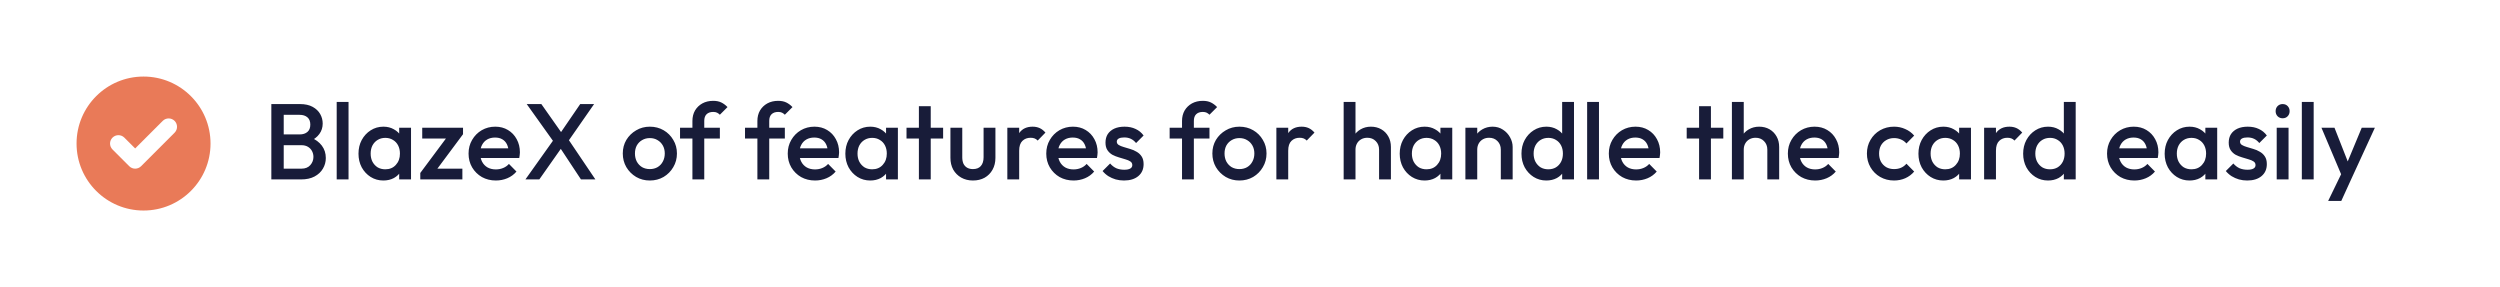 <svg width="418" height="48" viewBox="0 0 418 48" fill="none" xmlns="http://www.w3.org/2000/svg">
<g filter="url(#filter0_b_8160_3520)">
<rect width="418" height="48" rx="24" fill="white"/>
</g>
<path fill-rule="evenodd" clip-rule="evenodd" d="M24 35.2C30.185 35.2 35.2 30.186 35.2 24C35.2 17.814 30.185 12.8 24 12.8C17.814 12.8 12.8 17.814 12.8 24C12.8 30.186 17.814 35.2 24 35.2ZM29.19 22.19C29.736 21.643 29.736 20.757 29.19 20.21C28.643 19.663 27.757 19.663 27.21 20.21L22.6 24.82L20.79 23.01C20.243 22.463 19.357 22.463 18.81 23.01C18.263 23.557 18.263 24.443 18.81 24.99L21.61 27.79C22.157 28.337 23.043 28.337 23.59 27.79L29.19 22.19Z" fill="#E97A58"/>
<path d="M46.79 30V28.2H50.408C51.044 28.2 51.536 28.002 51.884 27.606C52.232 27.21 52.406 26.754 52.406 26.238C52.406 25.89 52.328 25.566 52.172 25.266C52.016 24.966 51.788 24.726 51.488 24.546C51.188 24.366 50.828 24.276 50.408 24.276H46.79V22.476H50.102C50.642 22.476 51.074 22.338 51.398 22.062C51.722 21.786 51.884 21.378 51.884 20.838C51.884 20.298 51.722 19.89 51.398 19.614C51.074 19.338 50.642 19.2 50.102 19.2H46.79V17.4H50.156C51.008 17.4 51.716 17.556 52.28 17.868C52.844 18.18 53.264 18.582 53.54 19.074C53.816 19.566 53.954 20.094 53.954 20.658C53.954 21.318 53.768 21.9 53.396 22.404C53.036 22.908 52.502 23.316 51.794 23.628L51.956 22.98C52.748 23.304 53.366 23.76 53.81 24.348C54.254 24.936 54.476 25.626 54.476 26.418C54.476 27.066 54.314 27.66 53.99 28.2C53.678 28.74 53.21 29.178 52.586 29.514C51.974 29.838 51.218 30 50.318 30H46.79ZM45.368 30V17.4H47.438V30H45.368ZM56.295 30V17.04H58.275V30H56.295ZM64.097 30.18C63.317 30.18 62.609 29.982 61.973 29.586C61.349 29.19 60.851 28.656 60.479 27.984C60.119 27.3 59.939 26.538 59.939 25.698C59.939 24.846 60.119 24.084 60.479 23.412C60.851 22.728 61.349 22.188 61.973 21.792C62.609 21.384 63.317 21.18 64.097 21.18C64.757 21.18 65.339 21.324 65.843 21.612C66.359 21.888 66.767 22.272 67.067 22.764C67.367 23.256 67.517 23.814 67.517 24.438V26.922C67.517 27.546 67.367 28.104 67.067 28.596C66.779 29.088 66.377 29.478 65.861 29.766C65.345 30.042 64.757 30.18 64.097 30.18ZM64.421 28.308C65.153 28.308 65.741 28.062 66.185 27.57C66.641 27.078 66.869 26.448 66.869 25.68C66.869 25.164 66.767 24.708 66.563 24.312C66.359 23.916 66.071 23.61 65.699 23.394C65.339 23.166 64.913 23.052 64.421 23.052C63.941 23.052 63.515 23.166 63.143 23.394C62.783 23.61 62.495 23.916 62.279 24.312C62.075 24.708 61.973 25.164 61.973 25.68C61.973 26.196 62.075 26.652 62.279 27.048C62.495 27.444 62.783 27.756 63.143 27.984C63.515 28.2 63.941 28.308 64.421 28.308ZM66.743 30V27.678L67.085 25.572L66.743 23.484V21.36H68.723V30H66.743ZM70.272 28.92L75.096 22.44H77.418L72.594 28.92H70.272ZM70.272 30V28.92L72.072 28.2H77.31V30H70.272ZM70.596 23.16V21.36H77.418V22.44L75.618 23.16H70.596ZM82.915 30.18C82.051 30.18 81.271 29.988 80.575 29.604C79.891 29.208 79.345 28.668 78.937 27.984C78.541 27.3 78.343 26.532 78.343 25.68C78.343 24.828 78.541 24.066 78.937 23.394C79.333 22.71 79.867 22.17 80.539 21.774C81.223 21.378 81.979 21.18 82.807 21.18C83.611 21.18 84.319 21.366 84.931 21.738C85.555 22.11 86.041 22.62 86.389 23.268C86.749 23.916 86.929 24.654 86.929 25.482C86.929 25.626 86.917 25.776 86.893 25.932C86.881 26.076 86.857 26.238 86.821 26.418H79.729V24.798H85.795L85.057 25.446C85.033 24.918 84.931 24.474 84.751 24.114C84.571 23.754 84.313 23.478 83.977 23.286C83.653 23.094 83.251 22.998 82.771 22.998C82.267 22.998 81.829 23.106 81.457 23.322C81.085 23.538 80.797 23.844 80.593 24.24C80.389 24.624 80.287 25.086 80.287 25.626C80.287 26.166 80.395 26.64 80.611 27.048C80.827 27.456 81.133 27.774 81.529 28.002C81.925 28.218 82.381 28.326 82.897 28.326C83.341 28.326 83.749 28.248 84.121 28.092C84.505 27.936 84.829 27.708 85.093 27.408L86.353 28.686C85.933 29.178 85.423 29.55 84.823 29.802C84.223 30.054 83.587 30.18 82.915 30.18ZM97.138 30L93.43 24.384H93.052L88.066 17.4H90.514L94.24 22.692H94.618L99.55 30H97.138ZM87.85 30L92.638 23.268L94.06 24.474L90.172 30H87.85ZM94.762 23.97L93.34 22.764L97.012 17.4H99.334L94.762 23.97ZM108.648 30.18C107.808 30.18 107.046 29.982 106.362 29.586C105.678 29.178 105.132 28.632 104.724 27.948C104.328 27.264 104.13 26.502 104.13 25.662C104.13 24.822 104.328 24.066 104.724 23.394C105.132 22.722 105.678 22.188 106.362 21.792C107.046 21.384 107.808 21.18 108.648 21.18C109.5 21.18 110.268 21.378 110.952 21.774C111.636 22.17 112.176 22.71 112.572 23.394C112.98 24.066 113.184 24.822 113.184 25.662C113.184 26.502 112.98 27.264 112.572 27.948C112.176 28.632 111.636 29.178 110.952 29.586C110.268 29.982 109.5 30.18 108.648 30.18ZM108.648 28.272C109.14 28.272 109.572 28.164 109.944 27.948C110.328 27.72 110.622 27.408 110.826 27.012C111.042 26.616 111.15 26.166 111.15 25.662C111.15 25.158 111.042 24.714 110.826 24.33C110.61 23.946 110.316 23.646 109.944 23.43C109.572 23.202 109.14 23.088 108.648 23.088C108.168 23.088 107.736 23.202 107.352 23.43C106.98 23.646 106.686 23.946 106.47 24.33C106.266 24.714 106.164 25.158 106.164 25.662C106.164 26.166 106.266 26.616 106.47 27.012C106.686 27.408 106.98 27.72 107.352 27.948C107.736 28.164 108.168 28.272 108.648 28.272ZM115.772 30V20.226C115.772 19.566 115.916 18.984 116.204 18.48C116.504 17.976 116.912 17.58 117.428 17.292C117.956 17.004 118.562 16.86 119.246 16.86C119.774 16.86 120.224 16.95 120.596 17.13C120.968 17.31 121.316 17.568 121.64 17.904L120.362 19.182C120.218 19.038 120.062 18.924 119.894 18.84C119.726 18.756 119.51 18.714 119.246 18.714C118.766 18.714 118.394 18.846 118.13 19.11C117.878 19.362 117.752 19.728 117.752 20.208V30H115.772ZM113.702 23.16V21.36H120.362V23.16H113.702ZM126.636 30V20.226C126.636 19.566 126.78 18.984 127.068 18.48C127.368 17.976 127.776 17.58 128.292 17.292C128.82 17.004 129.426 16.86 130.11 16.86C130.638 16.86 131.088 16.95 131.46 17.13C131.832 17.31 132.18 17.568 132.504 17.904L131.226 19.182C131.082 19.038 130.926 18.924 130.758 18.84C130.59 18.756 130.374 18.714 130.11 18.714C129.63 18.714 129.258 18.846 128.994 19.11C128.742 19.362 128.616 19.728 128.616 20.208V30H126.636ZM124.566 23.16V21.36H131.226V23.16H124.566ZM136.282 30.18C135.418 30.18 134.638 29.988 133.942 29.604C133.258 29.208 132.712 28.668 132.304 27.984C131.908 27.3 131.71 26.532 131.71 25.68C131.71 24.828 131.908 24.066 132.304 23.394C132.7 22.71 133.234 22.17 133.906 21.774C134.59 21.378 135.346 21.18 136.174 21.18C136.978 21.18 137.686 21.366 138.298 21.738C138.922 22.11 139.408 22.62 139.756 23.268C140.116 23.916 140.296 24.654 140.296 25.482C140.296 25.626 140.284 25.776 140.26 25.932C140.248 26.076 140.224 26.238 140.188 26.418H133.096V24.798H139.162L138.424 25.446C138.4 24.918 138.298 24.474 138.118 24.114C137.938 23.754 137.68 23.478 137.344 23.286C137.02 23.094 136.618 22.998 136.138 22.998C135.634 22.998 135.196 23.106 134.824 23.322C134.452 23.538 134.164 23.844 133.96 24.24C133.756 24.624 133.654 25.086 133.654 25.626C133.654 26.166 133.762 26.64 133.978 27.048C134.194 27.456 134.5 27.774 134.896 28.002C135.292 28.218 135.748 28.326 136.264 28.326C136.708 28.326 137.116 28.248 137.488 28.092C137.872 27.936 138.196 27.708 138.46 27.408L139.72 28.686C139.3 29.178 138.79 29.55 138.19 29.802C137.59 30.054 136.954 30.18 136.282 30.18ZM145.501 30.18C144.721 30.18 144.013 29.982 143.377 29.586C142.753 29.19 142.255 28.656 141.883 27.984C141.523 27.3 141.343 26.538 141.343 25.698C141.343 24.846 141.523 24.084 141.883 23.412C142.255 22.728 142.753 22.188 143.377 21.792C144.013 21.384 144.721 21.18 145.501 21.18C146.161 21.18 146.743 21.324 147.247 21.612C147.763 21.888 148.171 22.272 148.471 22.764C148.771 23.256 148.921 23.814 148.921 24.438V26.922C148.921 27.546 148.771 28.104 148.471 28.596C148.183 29.088 147.781 29.478 147.265 29.766C146.749 30.042 146.161 30.18 145.501 30.18ZM145.825 28.308C146.557 28.308 147.145 28.062 147.589 27.57C148.045 27.078 148.273 26.448 148.273 25.68C148.273 25.164 148.171 24.708 147.967 24.312C147.763 23.916 147.475 23.61 147.103 23.394C146.743 23.166 146.317 23.052 145.825 23.052C145.345 23.052 144.919 23.166 144.547 23.394C144.187 23.61 143.899 23.916 143.683 24.312C143.479 24.708 143.377 25.164 143.377 25.68C143.377 26.196 143.479 26.652 143.683 27.048C143.899 27.444 144.187 27.756 144.547 27.984C144.919 28.2 145.345 28.308 145.825 28.308ZM148.147 30V27.678L148.489 25.572L148.147 23.484V21.36H150.127V30H148.147ZM153.639 30V17.76H155.619V30H153.639ZM151.569 23.16V21.36H157.689V23.16H151.569ZM162.673 30.18C161.941 30.18 161.287 30.018 160.711 29.694C160.147 29.37 159.703 28.926 159.379 28.362C159.067 27.786 158.911 27.126 158.911 26.382V21.36H160.891V26.292C160.891 26.712 160.957 27.072 161.089 27.372C161.233 27.66 161.437 27.882 161.701 28.038C161.977 28.194 162.301 28.272 162.673 28.272C163.249 28.272 163.687 28.104 163.987 27.768C164.299 27.42 164.455 26.928 164.455 26.292V21.36H166.435V26.382C166.435 27.138 166.273 27.804 165.949 28.38C165.637 28.944 165.199 29.388 164.635 29.712C164.071 30.024 163.417 30.18 162.673 30.18ZM168.426 30V21.36H170.406V30H168.426ZM170.406 25.194L169.722 24.852C169.722 23.76 169.962 22.878 170.442 22.206C170.934 21.522 171.672 21.18 172.656 21.18C173.088 21.18 173.478 21.258 173.826 21.414C174.174 21.57 174.498 21.822 174.798 22.17L173.502 23.502C173.346 23.334 173.172 23.214 172.98 23.142C172.788 23.07 172.566 23.034 172.314 23.034C171.762 23.034 171.306 23.208 170.946 23.556C170.586 23.904 170.406 24.45 170.406 25.194ZM179.507 30.18C178.643 30.18 177.863 29.988 177.167 29.604C176.483 29.208 175.937 28.668 175.529 27.984C175.133 27.3 174.935 26.532 174.935 25.68C174.935 24.828 175.133 24.066 175.529 23.394C175.925 22.71 176.459 22.17 177.131 21.774C177.815 21.378 178.571 21.18 179.399 21.18C180.203 21.18 180.911 21.366 181.523 21.738C182.147 22.11 182.633 22.62 182.981 23.268C183.341 23.916 183.521 24.654 183.521 25.482C183.521 25.626 183.509 25.776 183.485 25.932C183.473 26.076 183.449 26.238 183.413 26.418H176.321V24.798H182.387L181.649 25.446C181.625 24.918 181.523 24.474 181.343 24.114C181.163 23.754 180.905 23.478 180.569 23.286C180.245 23.094 179.843 22.998 179.363 22.998C178.859 22.998 178.421 23.106 178.049 23.322C177.677 23.538 177.389 23.844 177.185 24.24C176.981 24.624 176.879 25.086 176.879 25.626C176.879 26.166 176.987 26.64 177.203 27.048C177.419 27.456 177.725 27.774 178.121 28.002C178.517 28.218 178.973 28.326 179.489 28.326C179.933 28.326 180.341 28.248 180.713 28.092C181.097 27.936 181.421 27.708 181.685 27.408L182.945 28.686C182.525 29.178 182.015 29.55 181.415 29.802C180.815 30.054 180.179 30.18 179.507 30.18ZM187.934 30.18C187.454 30.18 186.992 30.12 186.548 30C186.104 29.868 185.696 29.688 185.324 29.46C184.952 29.22 184.628 28.932 184.352 28.596L185.612 27.336C185.912 27.684 186.254 27.948 186.638 28.128C187.034 28.296 187.478 28.38 187.97 28.38C188.414 28.38 188.75 28.314 188.978 28.182C189.206 28.05 189.32 27.858 189.32 27.606C189.32 27.342 189.212 27.138 188.996 26.994C188.78 26.85 188.498 26.73 188.15 26.634C187.814 26.526 187.454 26.418 187.07 26.31C186.698 26.202 186.338 26.058 185.99 25.878C185.654 25.686 185.378 25.428 185.162 25.104C184.946 24.78 184.838 24.36 184.838 23.844C184.838 23.292 184.964 22.818 185.216 22.422C185.48 22.026 185.846 21.72 186.314 21.504C186.794 21.288 187.364 21.18 188.024 21.18C188.72 21.18 189.332 21.306 189.86 21.558C190.4 21.798 190.85 22.164 191.21 22.656L189.95 23.916C189.698 23.604 189.41 23.37 189.086 23.214C188.762 23.058 188.39 22.98 187.97 22.98C187.574 22.98 187.268 23.04 187.052 23.16C186.836 23.28 186.728 23.454 186.728 23.682C186.728 23.922 186.836 24.108 187.052 24.24C187.268 24.372 187.544 24.486 187.88 24.582C188.228 24.678 188.588 24.786 188.96 24.906C189.344 25.014 189.704 25.17 190.04 25.374C190.388 25.566 190.67 25.83 190.886 26.166C191.102 26.49 191.21 26.916 191.21 27.444C191.21 28.284 190.916 28.95 190.328 29.442C189.74 29.934 188.942 30.18 187.934 30.18ZM197.634 30V20.226C197.634 19.566 197.778 18.984 198.066 18.48C198.366 17.976 198.774 17.58 199.29 17.292C199.818 17.004 200.424 16.86 201.108 16.86C201.636 16.86 202.086 16.95 202.458 17.13C202.83 17.31 203.178 17.568 203.502 17.904L202.224 19.182C202.08 19.038 201.924 18.924 201.756 18.84C201.588 18.756 201.372 18.714 201.108 18.714C200.628 18.714 200.256 18.846 199.992 19.11C199.74 19.362 199.614 19.728 199.614 20.208V30H197.634ZM195.564 23.16V21.36H202.224V23.16H195.564ZM207.226 30.18C206.386 30.18 205.624 29.982 204.94 29.586C204.256 29.178 203.71 28.632 203.302 27.948C202.906 27.264 202.708 26.502 202.708 25.662C202.708 24.822 202.906 24.066 203.302 23.394C203.71 22.722 204.256 22.188 204.94 21.792C205.624 21.384 206.386 21.18 207.226 21.18C208.078 21.18 208.846 21.378 209.53 21.774C210.214 22.17 210.754 22.71 211.15 23.394C211.558 24.066 211.762 24.822 211.762 25.662C211.762 26.502 211.558 27.264 211.15 27.948C210.754 28.632 210.214 29.178 209.53 29.586C208.846 29.982 208.078 30.18 207.226 30.18ZM207.226 28.272C207.718 28.272 208.15 28.164 208.522 27.948C208.906 27.72 209.2 27.408 209.404 27.012C209.62 26.616 209.728 26.166 209.728 25.662C209.728 25.158 209.62 24.714 209.404 24.33C209.188 23.946 208.894 23.646 208.522 23.43C208.15 23.202 207.718 23.088 207.226 23.088C206.746 23.088 206.314 23.202 205.93 23.43C205.558 23.646 205.264 23.946 205.048 24.33C204.844 24.714 204.742 25.158 204.742 25.662C204.742 26.166 204.844 26.616 205.048 27.012C205.264 27.408 205.558 27.72 205.93 27.948C206.314 28.164 206.746 28.272 207.226 28.272ZM213.409 30V21.36H215.389V30H213.409ZM215.389 25.194L214.705 24.852C214.705 23.76 214.945 22.878 215.425 22.206C215.917 21.522 216.655 21.18 217.639 21.18C218.071 21.18 218.461 21.258 218.809 21.414C219.157 21.57 219.481 21.822 219.781 22.17L218.485 23.502C218.329 23.334 218.155 23.214 217.963 23.142C217.771 23.07 217.549 23.034 217.297 23.034C216.745 23.034 216.289 23.208 215.929 23.556C215.569 23.904 215.389 24.45 215.389 25.194ZM230.581 30V25.014C230.581 24.438 230.395 23.964 230.023 23.592C229.663 23.22 229.195 23.034 228.619 23.034C228.235 23.034 227.893 23.118 227.593 23.286C227.293 23.454 227.059 23.688 226.891 23.988C226.723 24.288 226.639 24.63 226.639 25.014L225.865 24.582C225.865 23.922 226.009 23.34 226.297 22.836C226.585 22.32 226.981 21.918 227.485 21.63C228.001 21.33 228.577 21.18 229.213 21.18C229.861 21.18 230.437 21.324 230.941 21.612C231.445 21.9 231.841 22.302 232.129 22.818C232.417 23.322 232.561 23.91 232.561 24.582V30H230.581ZM224.659 30V17.04H226.639V30H224.659ZM238.191 30.18C237.411 30.18 236.703 29.982 236.067 29.586C235.443 29.19 234.945 28.656 234.573 27.984C234.213 27.3 234.033 26.538 234.033 25.698C234.033 24.846 234.213 24.084 234.573 23.412C234.945 22.728 235.443 22.188 236.067 21.792C236.703 21.384 237.411 21.18 238.191 21.18C238.851 21.18 239.433 21.324 239.937 21.612C240.453 21.888 240.861 22.272 241.161 22.764C241.461 23.256 241.611 23.814 241.611 24.438V26.922C241.611 27.546 241.461 28.104 241.161 28.596C240.873 29.088 240.471 29.478 239.955 29.766C239.439 30.042 238.851 30.18 238.191 30.18ZM238.515 28.308C239.247 28.308 239.835 28.062 240.279 27.57C240.735 27.078 240.963 26.448 240.963 25.68C240.963 25.164 240.861 24.708 240.657 24.312C240.453 23.916 240.165 23.61 239.793 23.394C239.433 23.166 239.007 23.052 238.515 23.052C238.035 23.052 237.609 23.166 237.237 23.394C236.877 23.61 236.589 23.916 236.373 24.312C236.169 24.708 236.067 25.164 236.067 25.68C236.067 26.196 236.169 26.652 236.373 27.048C236.589 27.444 236.877 27.756 237.237 27.984C237.609 28.2 238.035 28.308 238.515 28.308ZM240.837 30V27.678L241.179 25.572L240.837 23.484V21.36H242.817V30H240.837ZM250.936 30V25.014C250.936 24.438 250.75 23.964 250.378 23.592C250.018 23.22 249.55 23.034 248.974 23.034C248.59 23.034 248.248 23.118 247.948 23.286C247.648 23.454 247.414 23.688 247.246 23.988C247.078 24.288 246.994 24.63 246.994 25.014L246.22 24.582C246.22 23.922 246.364 23.34 246.652 22.836C246.94 22.32 247.336 21.918 247.84 21.63C248.356 21.33 248.932 21.18 249.568 21.18C250.216 21.18 250.792 21.348 251.296 21.684C251.8 22.008 252.196 22.434 252.484 22.962C252.772 23.478 252.916 24.018 252.916 24.582V30H250.936ZM245.014 30V21.36H246.994V30H245.014ZM258.546 30.18C257.766 30.18 257.058 29.982 256.422 29.586C255.798 29.19 255.3 28.656 254.928 27.984C254.568 27.3 254.388 26.538 254.388 25.698C254.388 24.846 254.568 24.084 254.928 23.412C255.3 22.728 255.798 22.188 256.422 21.792C257.058 21.384 257.766 21.18 258.546 21.18C259.206 21.18 259.788 21.324 260.292 21.612C260.808 21.888 261.216 22.272 261.516 22.764C261.816 23.256 261.966 23.814 261.966 24.438V26.922C261.966 27.546 261.816 28.104 261.516 28.596C261.228 29.088 260.826 29.478 260.31 29.766C259.794 30.042 259.206 30.18 258.546 30.18ZM258.87 28.308C259.362 28.308 259.788 28.2 260.148 27.984C260.52 27.756 260.808 27.444 261.012 27.048C261.216 26.652 261.318 26.196 261.318 25.68C261.318 25.164 261.216 24.708 261.012 24.312C260.808 23.916 260.52 23.61 260.148 23.394C259.788 23.166 259.368 23.052 258.888 23.052C258.396 23.052 257.964 23.166 257.592 23.394C257.232 23.61 256.944 23.916 256.728 24.312C256.524 24.708 256.422 25.164 256.422 25.68C256.422 26.196 256.524 26.652 256.728 27.048C256.944 27.444 257.232 27.756 257.592 27.984C257.964 28.2 258.39 28.308 258.87 28.308ZM263.172 30H261.192V27.678L261.534 25.572L261.192 23.484V17.04H263.172V30ZM265.369 30V17.04H267.349V30H265.369ZM273.567 30.18C272.703 30.18 271.923 29.988 271.227 29.604C270.543 29.208 269.997 28.668 269.589 27.984C269.193 27.3 268.995 26.532 268.995 25.68C268.995 24.828 269.193 24.066 269.589 23.394C269.985 22.71 270.519 22.17 271.191 21.774C271.875 21.378 272.631 21.18 273.459 21.18C274.263 21.18 274.971 21.366 275.583 21.738C276.207 22.11 276.693 22.62 277.041 23.268C277.401 23.916 277.581 24.654 277.581 25.482C277.581 25.626 277.569 25.776 277.545 25.932C277.533 26.076 277.509 26.238 277.473 26.418H270.381V24.798H276.447L275.709 25.446C275.685 24.918 275.583 24.474 275.403 24.114C275.223 23.754 274.965 23.478 274.629 23.286C274.305 23.094 273.903 22.998 273.423 22.998C272.919 22.998 272.481 23.106 272.109 23.322C271.737 23.538 271.449 23.844 271.245 24.24C271.041 24.624 270.939 25.086 270.939 25.626C270.939 26.166 271.047 26.64 271.263 27.048C271.479 27.456 271.785 27.774 272.181 28.002C272.577 28.218 273.033 28.326 273.549 28.326C273.993 28.326 274.401 28.248 274.773 28.092C275.157 27.936 275.481 27.708 275.745 27.408L277.005 28.686C276.585 29.178 276.075 29.55 275.475 29.802C274.875 30.054 274.239 30.18 273.567 30.18ZM284.086 30V17.76H286.066V30H284.086ZM282.016 23.16V21.36H288.136V23.16H282.016ZM295.497 30V25.014C295.497 24.438 295.311 23.964 294.939 23.592C294.579 23.22 294.111 23.034 293.535 23.034C293.151 23.034 292.809 23.118 292.509 23.286C292.209 23.454 291.975 23.688 291.807 23.988C291.639 24.288 291.555 24.63 291.555 25.014L290.781 24.582C290.781 23.922 290.925 23.34 291.213 22.836C291.501 22.32 291.897 21.918 292.401 21.63C292.917 21.33 293.493 21.18 294.129 21.18C294.777 21.18 295.353 21.324 295.857 21.612C296.361 21.9 296.757 22.302 297.045 22.818C297.333 23.322 297.477 23.91 297.477 24.582V30H295.497ZM289.575 30V17.04H291.555V30H289.575ZM303.503 30.18C302.639 30.18 301.859 29.988 301.163 29.604C300.479 29.208 299.933 28.668 299.525 27.984C299.129 27.3 298.931 26.532 298.931 25.68C298.931 24.828 299.129 24.066 299.525 23.394C299.921 22.71 300.455 22.17 301.127 21.774C301.811 21.378 302.567 21.18 303.395 21.18C304.199 21.18 304.907 21.366 305.519 21.738C306.143 22.11 306.629 22.62 306.977 23.268C307.337 23.916 307.517 24.654 307.517 25.482C307.517 25.626 307.505 25.776 307.481 25.932C307.469 26.076 307.445 26.238 307.409 26.418H300.317V24.798H306.383L305.645 25.446C305.621 24.918 305.519 24.474 305.339 24.114C305.159 23.754 304.901 23.478 304.565 23.286C304.241 23.094 303.839 22.998 303.359 22.998C302.855 22.998 302.417 23.106 302.045 23.322C301.673 23.538 301.385 23.844 301.181 24.24C300.977 24.624 300.875 25.086 300.875 25.626C300.875 26.166 300.983 26.64 301.199 27.048C301.415 27.456 301.721 27.774 302.117 28.002C302.513 28.218 302.969 28.326 303.485 28.326C303.929 28.326 304.337 28.248 304.709 28.092C305.093 27.936 305.417 27.708 305.681 27.408L306.941 28.686C306.521 29.178 306.011 29.55 305.411 29.802C304.811 30.054 304.175 30.18 303.503 30.18ZM316.685 30.18C315.833 30.18 315.059 29.982 314.363 29.586C313.679 29.19 313.139 28.65 312.743 27.966C312.347 27.282 312.149 26.52 312.149 25.68C312.149 24.828 312.347 24.066 312.743 23.394C313.139 22.71 313.679 22.17 314.363 21.774C315.059 21.378 315.833 21.18 316.685 21.18C317.357 21.18 317.981 21.312 318.557 21.576C319.145 21.828 319.643 22.194 320.051 22.674L318.755 23.988C318.503 23.688 318.197 23.466 317.837 23.322C317.489 23.166 317.105 23.088 316.685 23.088C316.193 23.088 315.755 23.202 315.371 23.43C314.999 23.646 314.705 23.946 314.489 24.33C314.285 24.714 314.183 25.164 314.183 25.68C314.183 26.184 314.285 26.634 314.489 27.03C314.705 27.414 314.999 27.72 315.371 27.948C315.755 28.164 316.193 28.272 316.685 28.272C317.105 28.272 317.489 28.2 317.837 28.056C318.197 27.9 318.503 27.672 318.755 27.372L320.051 28.686C319.643 29.166 319.145 29.538 318.557 29.802C317.981 30.054 317.357 30.18 316.685 30.18ZM324.921 30.18C324.141 30.18 323.433 29.982 322.797 29.586C322.173 29.19 321.675 28.656 321.303 27.984C320.943 27.3 320.763 26.538 320.763 25.698C320.763 24.846 320.943 24.084 321.303 23.412C321.675 22.728 322.173 22.188 322.797 21.792C323.433 21.384 324.141 21.18 324.921 21.18C325.581 21.18 326.163 21.324 326.667 21.612C327.183 21.888 327.591 22.272 327.891 22.764C328.191 23.256 328.341 23.814 328.341 24.438V26.922C328.341 27.546 328.191 28.104 327.891 28.596C327.603 29.088 327.201 29.478 326.685 29.766C326.169 30.042 325.581 30.18 324.921 30.18ZM325.245 28.308C325.977 28.308 326.565 28.062 327.009 27.57C327.465 27.078 327.693 26.448 327.693 25.68C327.693 25.164 327.591 24.708 327.387 24.312C327.183 23.916 326.895 23.61 326.523 23.394C326.163 23.166 325.737 23.052 325.245 23.052C324.765 23.052 324.339 23.166 323.967 23.394C323.607 23.61 323.319 23.916 323.103 24.312C322.899 24.708 322.797 25.164 322.797 25.68C322.797 26.196 322.899 26.652 323.103 27.048C323.319 27.444 323.607 27.756 323.967 27.984C324.339 28.2 324.765 28.308 325.245 28.308ZM327.567 30V27.678L327.909 25.572L327.567 23.484V21.36H329.547V30H327.567ZM331.744 30V21.36H333.724V30H331.744ZM333.724 25.194L333.04 24.852C333.04 23.76 333.28 22.878 333.76 22.206C334.252 21.522 334.99 21.18 335.974 21.18C336.406 21.18 336.796 21.258 337.144 21.414C337.492 21.57 337.816 21.822 338.116 22.17L336.82 23.502C336.664 23.334 336.49 23.214 336.298 23.142C336.106 23.07 335.884 23.034 335.632 23.034C335.08 23.034 334.624 23.208 334.264 23.556C333.904 23.904 333.724 24.45 333.724 25.194ZM342.429 30.18C341.649 30.18 340.941 29.982 340.305 29.586C339.681 29.19 339.183 28.656 338.811 27.984C338.451 27.3 338.271 26.538 338.271 25.698C338.271 24.846 338.451 24.084 338.811 23.412C339.183 22.728 339.681 22.188 340.305 21.792C340.941 21.384 341.649 21.18 342.429 21.18C343.089 21.18 343.671 21.324 344.175 21.612C344.691 21.888 345.099 22.272 345.399 22.764C345.699 23.256 345.849 23.814 345.849 24.438V26.922C345.849 27.546 345.699 28.104 345.399 28.596C345.111 29.088 344.709 29.478 344.193 29.766C343.677 30.042 343.089 30.18 342.429 30.18ZM342.753 28.308C343.245 28.308 343.671 28.2 344.031 27.984C344.403 27.756 344.691 27.444 344.895 27.048C345.099 26.652 345.201 26.196 345.201 25.68C345.201 25.164 345.099 24.708 344.895 24.312C344.691 23.916 344.403 23.61 344.031 23.394C343.671 23.166 343.251 23.052 342.771 23.052C342.279 23.052 341.847 23.166 341.475 23.394C341.115 23.61 340.827 23.916 340.611 24.312C340.407 24.708 340.305 25.164 340.305 25.68C340.305 26.196 340.407 26.652 340.611 27.048C340.827 27.444 341.115 27.756 341.475 27.984C341.847 28.2 342.273 28.308 342.753 28.308ZM347.055 30H345.075V27.678L345.417 25.572L345.075 23.484V17.04H347.055V30ZM356.87 30.18C356.006 30.18 355.226 29.988 354.53 29.604C353.846 29.208 353.3 28.668 352.892 27.984C352.496 27.3 352.298 26.532 352.298 25.68C352.298 24.828 352.496 24.066 352.892 23.394C353.288 22.71 353.822 22.17 354.494 21.774C355.178 21.378 355.934 21.18 356.762 21.18C357.566 21.18 358.274 21.366 358.886 21.738C359.51 22.11 359.996 22.62 360.344 23.268C360.704 23.916 360.884 24.654 360.884 25.482C360.884 25.626 360.872 25.776 360.848 25.932C360.836 26.076 360.812 26.238 360.776 26.418H353.684V24.798H359.75L359.012 25.446C358.988 24.918 358.886 24.474 358.706 24.114C358.526 23.754 358.268 23.478 357.932 23.286C357.608 23.094 357.206 22.998 356.726 22.998C356.222 22.998 355.784 23.106 355.412 23.322C355.04 23.538 354.752 23.844 354.548 24.24C354.344 24.624 354.242 25.086 354.242 25.626C354.242 26.166 354.35 26.64 354.566 27.048C354.782 27.456 355.088 27.774 355.484 28.002C355.88 28.218 356.336 28.326 356.852 28.326C357.296 28.326 357.704 28.248 358.076 28.092C358.46 27.936 358.784 27.708 359.048 27.408L360.308 28.686C359.888 29.178 359.378 29.55 358.778 29.802C358.178 30.054 357.542 30.18 356.87 30.18ZM366.089 30.18C365.309 30.18 364.601 29.982 363.965 29.586C363.341 29.19 362.843 28.656 362.471 27.984C362.111 27.3 361.931 26.538 361.931 25.698C361.931 24.846 362.111 24.084 362.471 23.412C362.843 22.728 363.341 22.188 363.965 21.792C364.601 21.384 365.309 21.18 366.089 21.18C366.749 21.18 367.331 21.324 367.835 21.612C368.351 21.888 368.759 22.272 369.059 22.764C369.359 23.256 369.509 23.814 369.509 24.438V26.922C369.509 27.546 369.359 28.104 369.059 28.596C368.771 29.088 368.369 29.478 367.853 29.766C367.337 30.042 366.749 30.18 366.089 30.18ZM366.413 28.308C367.145 28.308 367.733 28.062 368.177 27.57C368.633 27.078 368.861 26.448 368.861 25.68C368.861 25.164 368.759 24.708 368.555 24.312C368.351 23.916 368.063 23.61 367.691 23.394C367.331 23.166 366.905 23.052 366.413 23.052C365.933 23.052 365.507 23.166 365.135 23.394C364.775 23.61 364.487 23.916 364.271 24.312C364.067 24.708 363.965 25.164 363.965 25.68C363.965 26.196 364.067 26.652 364.271 27.048C364.487 27.444 364.775 27.756 365.135 27.984C365.507 28.2 365.933 28.308 366.413 28.308ZM368.735 30V27.678L369.077 25.572L368.735 23.484V21.36H370.715V30H368.735ZM375.738 30.18C375.258 30.18 374.796 30.12 374.352 30C373.908 29.868 373.5 29.688 373.128 29.46C372.756 29.22 372.432 28.932 372.156 28.596L373.416 27.336C373.716 27.684 374.058 27.948 374.442 28.128C374.838 28.296 375.282 28.38 375.774 28.38C376.218 28.38 376.554 28.314 376.782 28.182C377.01 28.05 377.124 27.858 377.124 27.606C377.124 27.342 377.016 27.138 376.8 26.994C376.584 26.85 376.302 26.73 375.954 26.634C375.618 26.526 375.258 26.418 374.874 26.31C374.502 26.202 374.142 26.058 373.794 25.878C373.458 25.686 373.182 25.428 372.966 25.104C372.75 24.78 372.642 24.36 372.642 23.844C372.642 23.292 372.768 22.818 373.02 22.422C373.284 22.026 373.65 21.72 374.118 21.504C374.598 21.288 375.168 21.18 375.828 21.18C376.524 21.18 377.136 21.306 377.664 21.558C378.204 21.798 378.654 22.164 379.014 22.656L377.754 23.916C377.502 23.604 377.214 23.37 376.89 23.214C376.566 23.058 376.194 22.98 375.774 22.98C375.378 22.98 375.072 23.04 374.856 23.16C374.64 23.28 374.532 23.454 374.532 23.682C374.532 23.922 374.64 24.108 374.856 24.24C375.072 24.372 375.348 24.486 375.684 24.582C376.032 24.678 376.392 24.786 376.764 24.906C377.148 25.014 377.508 25.17 377.844 25.374C378.192 25.566 378.474 25.83 378.69 26.166C378.906 26.49 379.014 26.916 379.014 27.444C379.014 28.284 378.72 28.95 378.132 29.442C377.544 29.934 376.746 30.18 375.738 30.18ZM380.665 30V21.36H382.645V30H380.665ZM381.655 19.776C381.319 19.776 381.037 19.662 380.809 19.434C380.593 19.206 380.485 18.924 380.485 18.588C380.485 18.252 380.593 17.97 380.809 17.742C381.037 17.514 381.319 17.4 381.655 17.4C382.003 17.4 382.285 17.514 382.501 17.742C382.717 17.97 382.825 18.252 382.825 18.588C382.825 18.924 382.717 19.206 382.501 19.434C382.285 19.662 382.003 19.776 381.655 19.776ZM384.866 30V17.04H386.846V30H384.866ZM391.839 30.09L388.149 21.36H390.327L392.847 27.768H392.217L394.881 21.36H397.077L393.063 30.09H391.839ZM389.265 33.6L391.947 28.074L393.063 30.09L391.461 33.6H389.265Z" fill="#181C39"/>
<defs>
<filter id="filter0_b_8160_3520" x="-4" y="-4" width="426" height="56" filterUnits="userSpaceOnUse" color-interpolation-filters="sRGB">
<feFlood flood-opacity="0" result="BackgroundImageFix"/>
<feGaussianBlur in="BackgroundImageFix" stdDeviation="2"/>
<feComposite in2="SourceAlpha" operator="in" result="effect1_backgroundBlur_8160_3520"/>
<feBlend mode="normal" in="SourceGraphic" in2="effect1_backgroundBlur_8160_3520" result="shape"/>
</filter>
</defs>
</svg>
